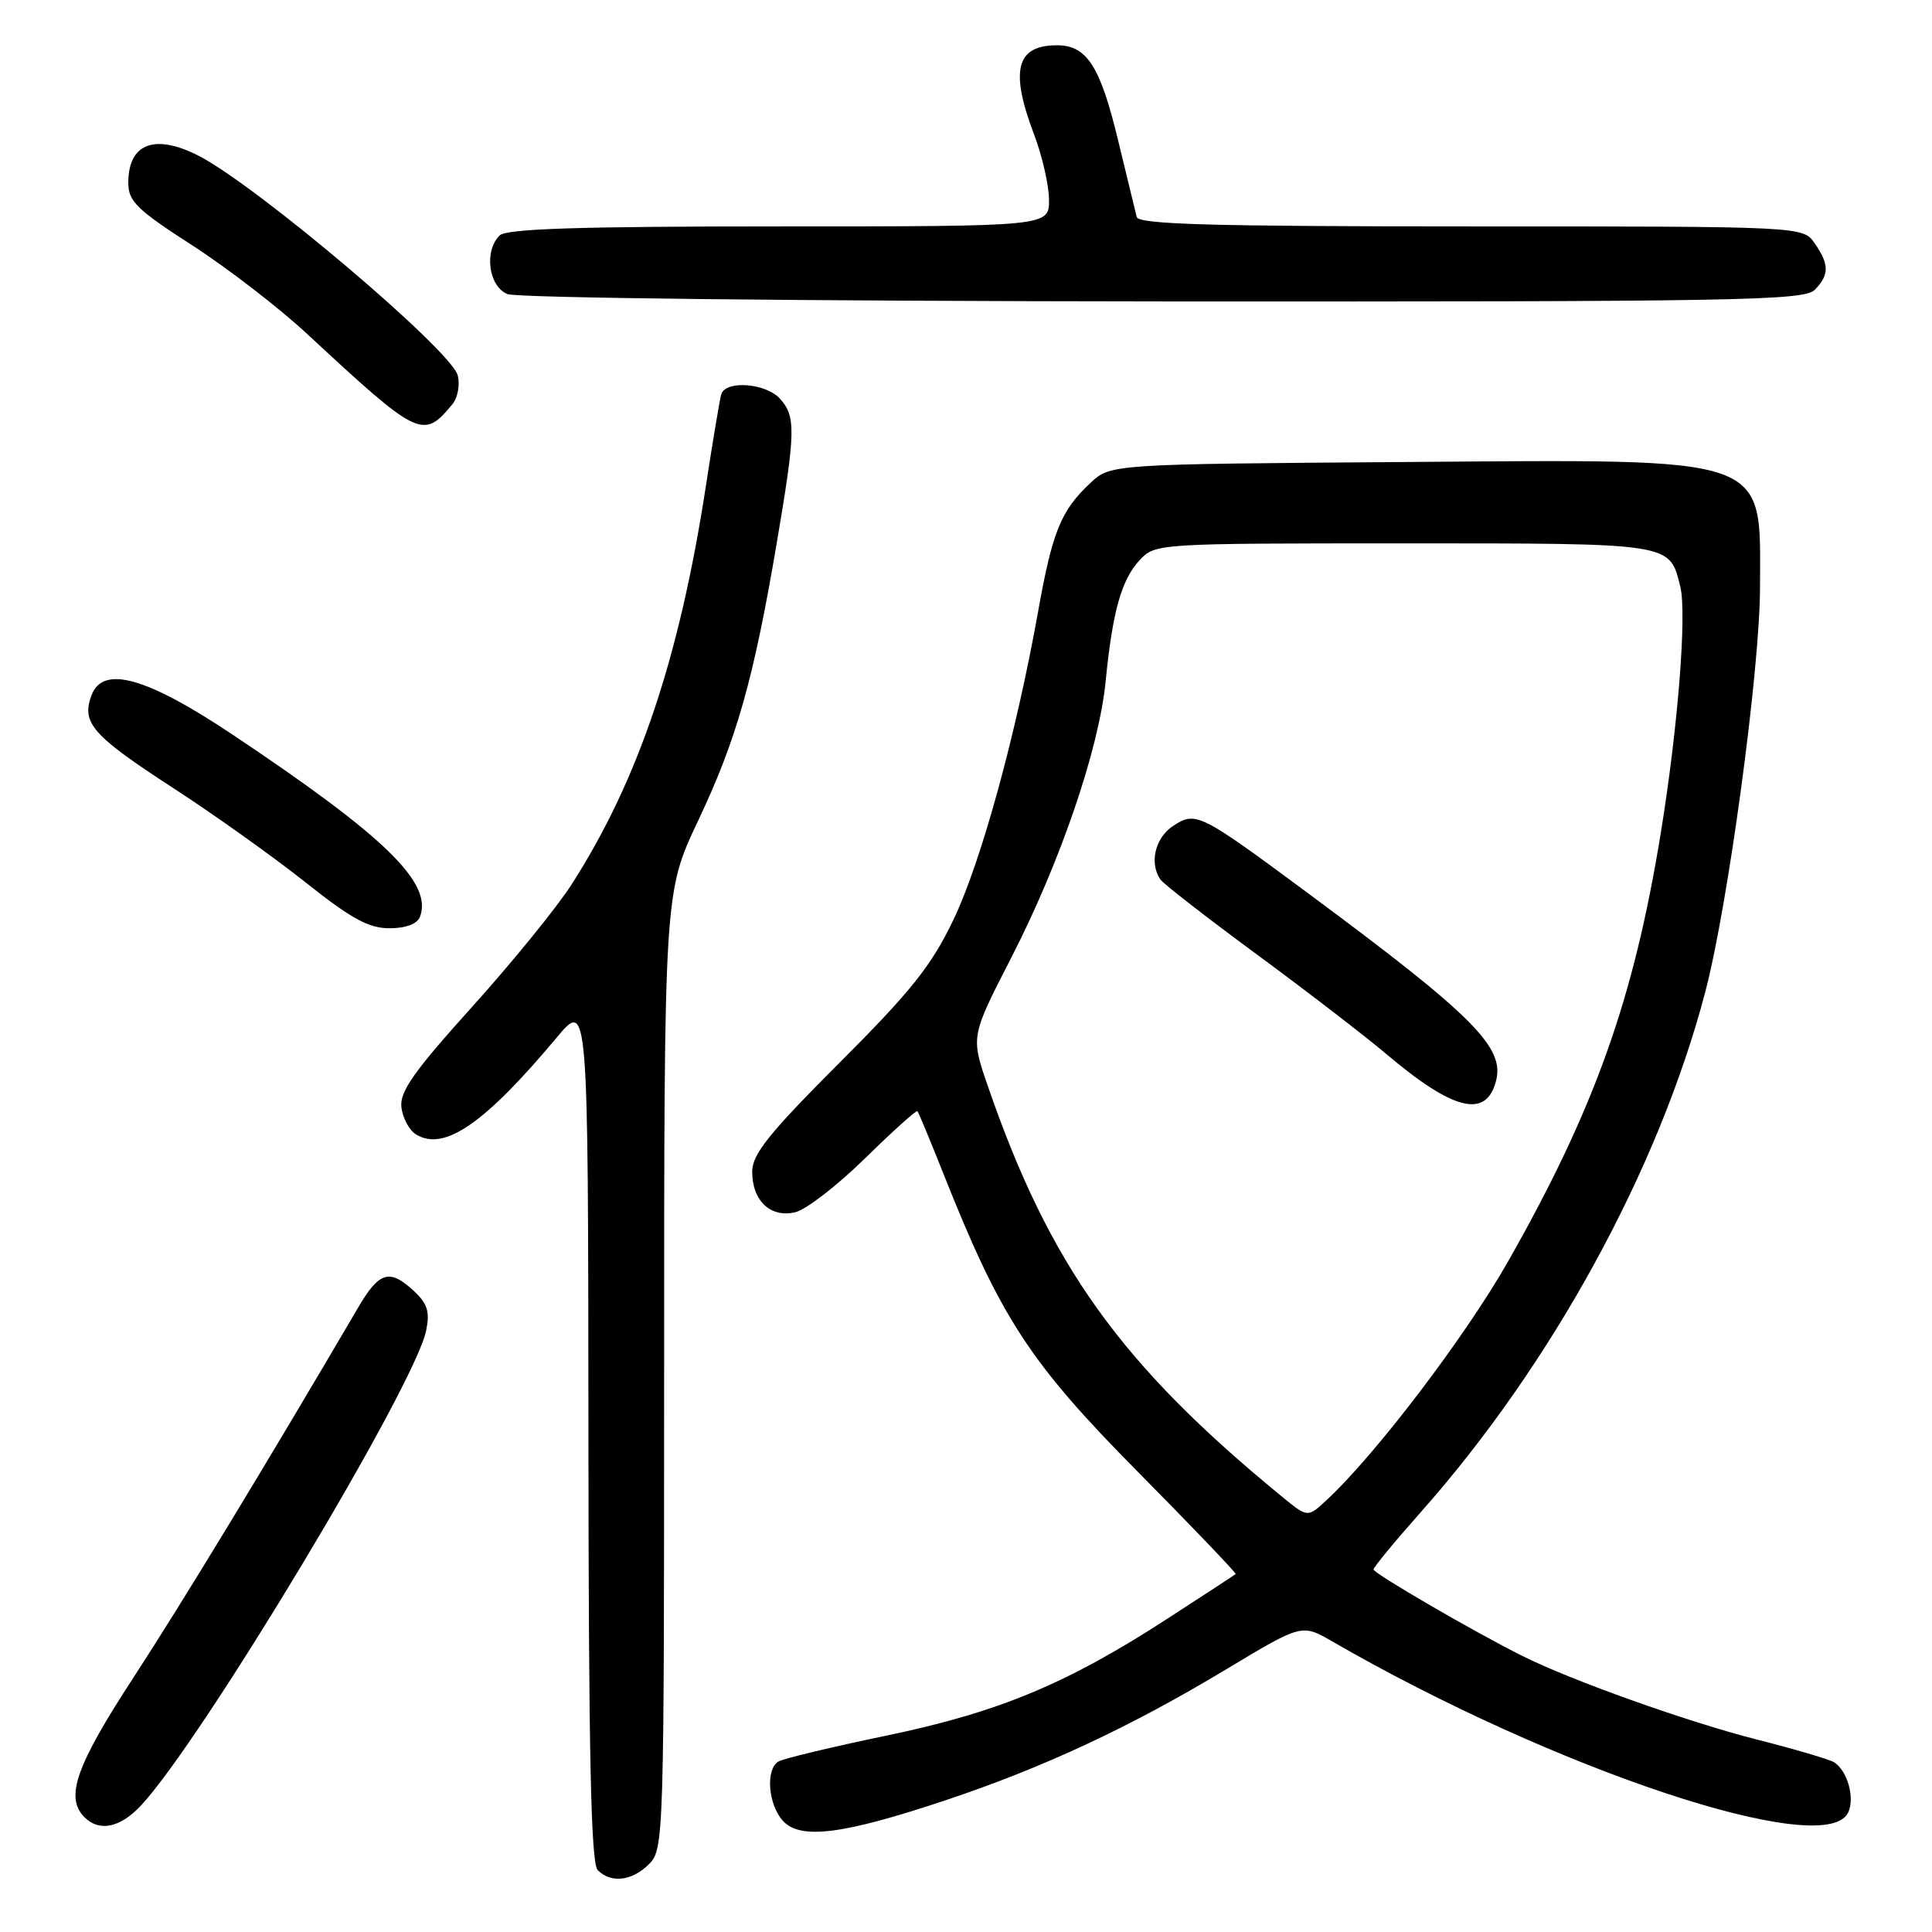 <?xml version="1.0" encoding="UTF-8" standalone="no"?>
<!DOCTYPE svg PUBLIC "-//W3C//DTD SVG 1.1//EN" "http://www.w3.org/Graphics/SVG/1.1/DTD/svg11.dtd" >
<svg xmlns="http://www.w3.org/2000/svg" xmlns:xlink="http://www.w3.org/1999/xlink" version="1.1" viewBox="0 0 256 256">
 <g >
 <path fill="currentColor"
d=" M 86.00 247.00 C 87.96 245.04 88.00 243.67 88.00 181.63 C 88.00 118.27 88.00 118.27 92.51 108.74 C 97.59 98.02 99.86 90.02 102.90 72.09 C 105.43 57.20 105.48 55.19 103.35 52.83 C 101.47 50.75 96.13 50.36 95.57 52.25 C 95.37 52.94 94.45 58.39 93.54 64.36 C 90.02 87.25 84.61 103.33 75.77 117.15 C 73.82 120.20 67.87 127.52 62.55 133.42 C 54.83 141.98 52.94 144.66 53.19 146.72 C 53.36 148.14 54.22 149.75 55.10 150.30 C 58.81 152.62 64.18 148.94 73.75 137.50 C 77.93 132.50 77.93 132.50 77.97 189.55 C 77.99 232.55 78.30 246.90 79.20 247.80 C 80.98 249.58 83.74 249.26 86.00 247.00 Z  M 125.42 238.50 C 138.29 234.20 149.83 228.81 162.50 221.18 C 172.50 215.17 172.50 215.17 176.50 217.48 C 205.98 234.50 241.63 246.38 244.85 240.25 C 245.84 238.35 244.83 234.63 243.01 233.50 C 242.38 233.12 237.74 231.75 232.69 230.47 C 223.66 228.17 208.30 222.70 201.80 219.46 C 195.36 216.25 182.01 208.49 182.00 207.96 C 182.00 207.67 184.78 204.29 188.18 200.46 C 205.61 180.84 219.81 154.89 225.97 131.39 C 228.98 119.90 233.19 88.79 233.21 77.90 C 233.24 60.18 235.16 60.86 186.06 61.22 C 147.16 61.50 147.16 61.50 144.48 64.00 C 140.58 67.65 139.45 70.42 137.56 81.00 C 134.62 97.42 130.00 114.22 126.33 121.88 C 123.42 127.96 120.75 131.31 111.23 140.83 C 101.89 150.17 99.67 152.95 99.67 155.25 C 99.67 159.14 102.13 161.43 105.43 160.61 C 106.86 160.25 111.01 157.03 114.66 153.45 C 118.30 149.88 121.41 147.08 121.56 147.23 C 121.71 147.38 123.25 151.10 125.00 155.50 C 132.59 174.63 136.43 180.53 150.68 194.93 C 157.99 202.32 163.86 208.46 163.73 208.57 C 163.61 208.68 159.56 211.33 154.74 214.45 C 141.40 223.11 132.38 226.87 117.45 229.98 C 110.19 231.49 103.75 233.03 103.13 233.42 C 101.42 234.48 101.78 239.10 103.74 241.27 C 106.04 243.81 111.74 243.08 125.42 238.50 Z  M 18.67 239.25 C 26.74 230.63 54.94 183.69 56.46 176.34 C 56.98 173.84 56.66 172.76 54.87 171.09 C 51.63 168.07 50.26 168.47 47.46 173.25 C 35.21 194.15 24.10 212.44 17.68 222.29 C 10.03 234.03 8.58 238.18 11.20 240.80 C 13.16 242.76 15.93 242.18 18.67 239.25 Z  M 55.64 121.50 C 57.37 116.99 51.05 110.85 30.77 97.31 C 19.38 89.71 13.64 88.11 12.13 92.12 C 10.75 95.78 12.23 97.46 22.92 104.40 C 28.33 107.91 36.22 113.53 40.45 116.89 C 46.52 121.72 48.86 123.00 51.60 123.00 C 53.76 123.00 55.28 122.43 55.64 121.50 Z  M 59.94 53.57 C 60.65 52.72 60.97 51.00 60.65 49.74 C 59.82 46.44 34.01 24.57 26.30 20.63 C 20.49 17.67 17.00 19.01 17.00 24.22 C 17.00 26.67 18.13 27.78 25.46 32.50 C 30.11 35.50 36.98 40.79 40.71 44.26 C 55.51 57.99 56.06 58.25 59.94 53.57 Z  M 240.43 38.43 C 242.41 36.45 242.41 35.03 240.44 32.22 C 238.89 30.00 238.89 30.00 194.91 30.00 C 160.57 30.00 150.87 29.73 150.62 28.75 C 150.45 28.06 149.34 23.49 148.15 18.58 C 145.78 8.74 144.01 6.00 140.05 6.00 C 134.66 6.00 133.80 9.33 137.00 17.76 C 138.10 20.65 139.00 24.59 139.00 26.51 C 139.00 30.00 139.00 30.00 103.20 30.00 C 76.69 30.00 67.09 30.31 66.20 31.20 C 64.11 33.29 64.74 37.96 67.25 38.97 C 68.53 39.48 106.19 39.90 154.18 39.94 C 229.88 39.99 239.02 39.83 240.43 38.43 Z  M 169.88 198.32 C 148.48 180.79 139.10 167.69 130.90 143.93 C 128.63 137.36 128.63 137.36 133.92 127.05 C 140.48 114.30 145.61 99.29 146.50 90.31 C 147.42 80.99 148.60 76.81 151.02 74.21 C 153.06 72.02 153.34 72.00 185.97 72.00 C 221.76 72.00 221.19 71.91 222.64 77.69 C 223.54 81.28 222.34 96.41 220.04 110.52 C 216.46 132.46 211.28 146.97 199.85 167.11 C 194.17 177.11 182.28 192.75 175.75 198.80 C 173.27 201.10 173.27 201.10 169.88 198.32 Z  M 198.23 143.24 C 199.40 138.77 195.23 134.60 173.50 118.49 C 158.91 107.68 158.47 107.46 155.43 109.45 C 153.05 111.01 152.26 114.40 153.77 116.55 C 154.17 117.13 159.90 121.58 166.50 126.44 C 173.10 131.30 180.84 137.25 183.70 139.67 C 192.59 147.19 196.92 148.25 198.23 143.24 Z "/>
</g>
</svg>